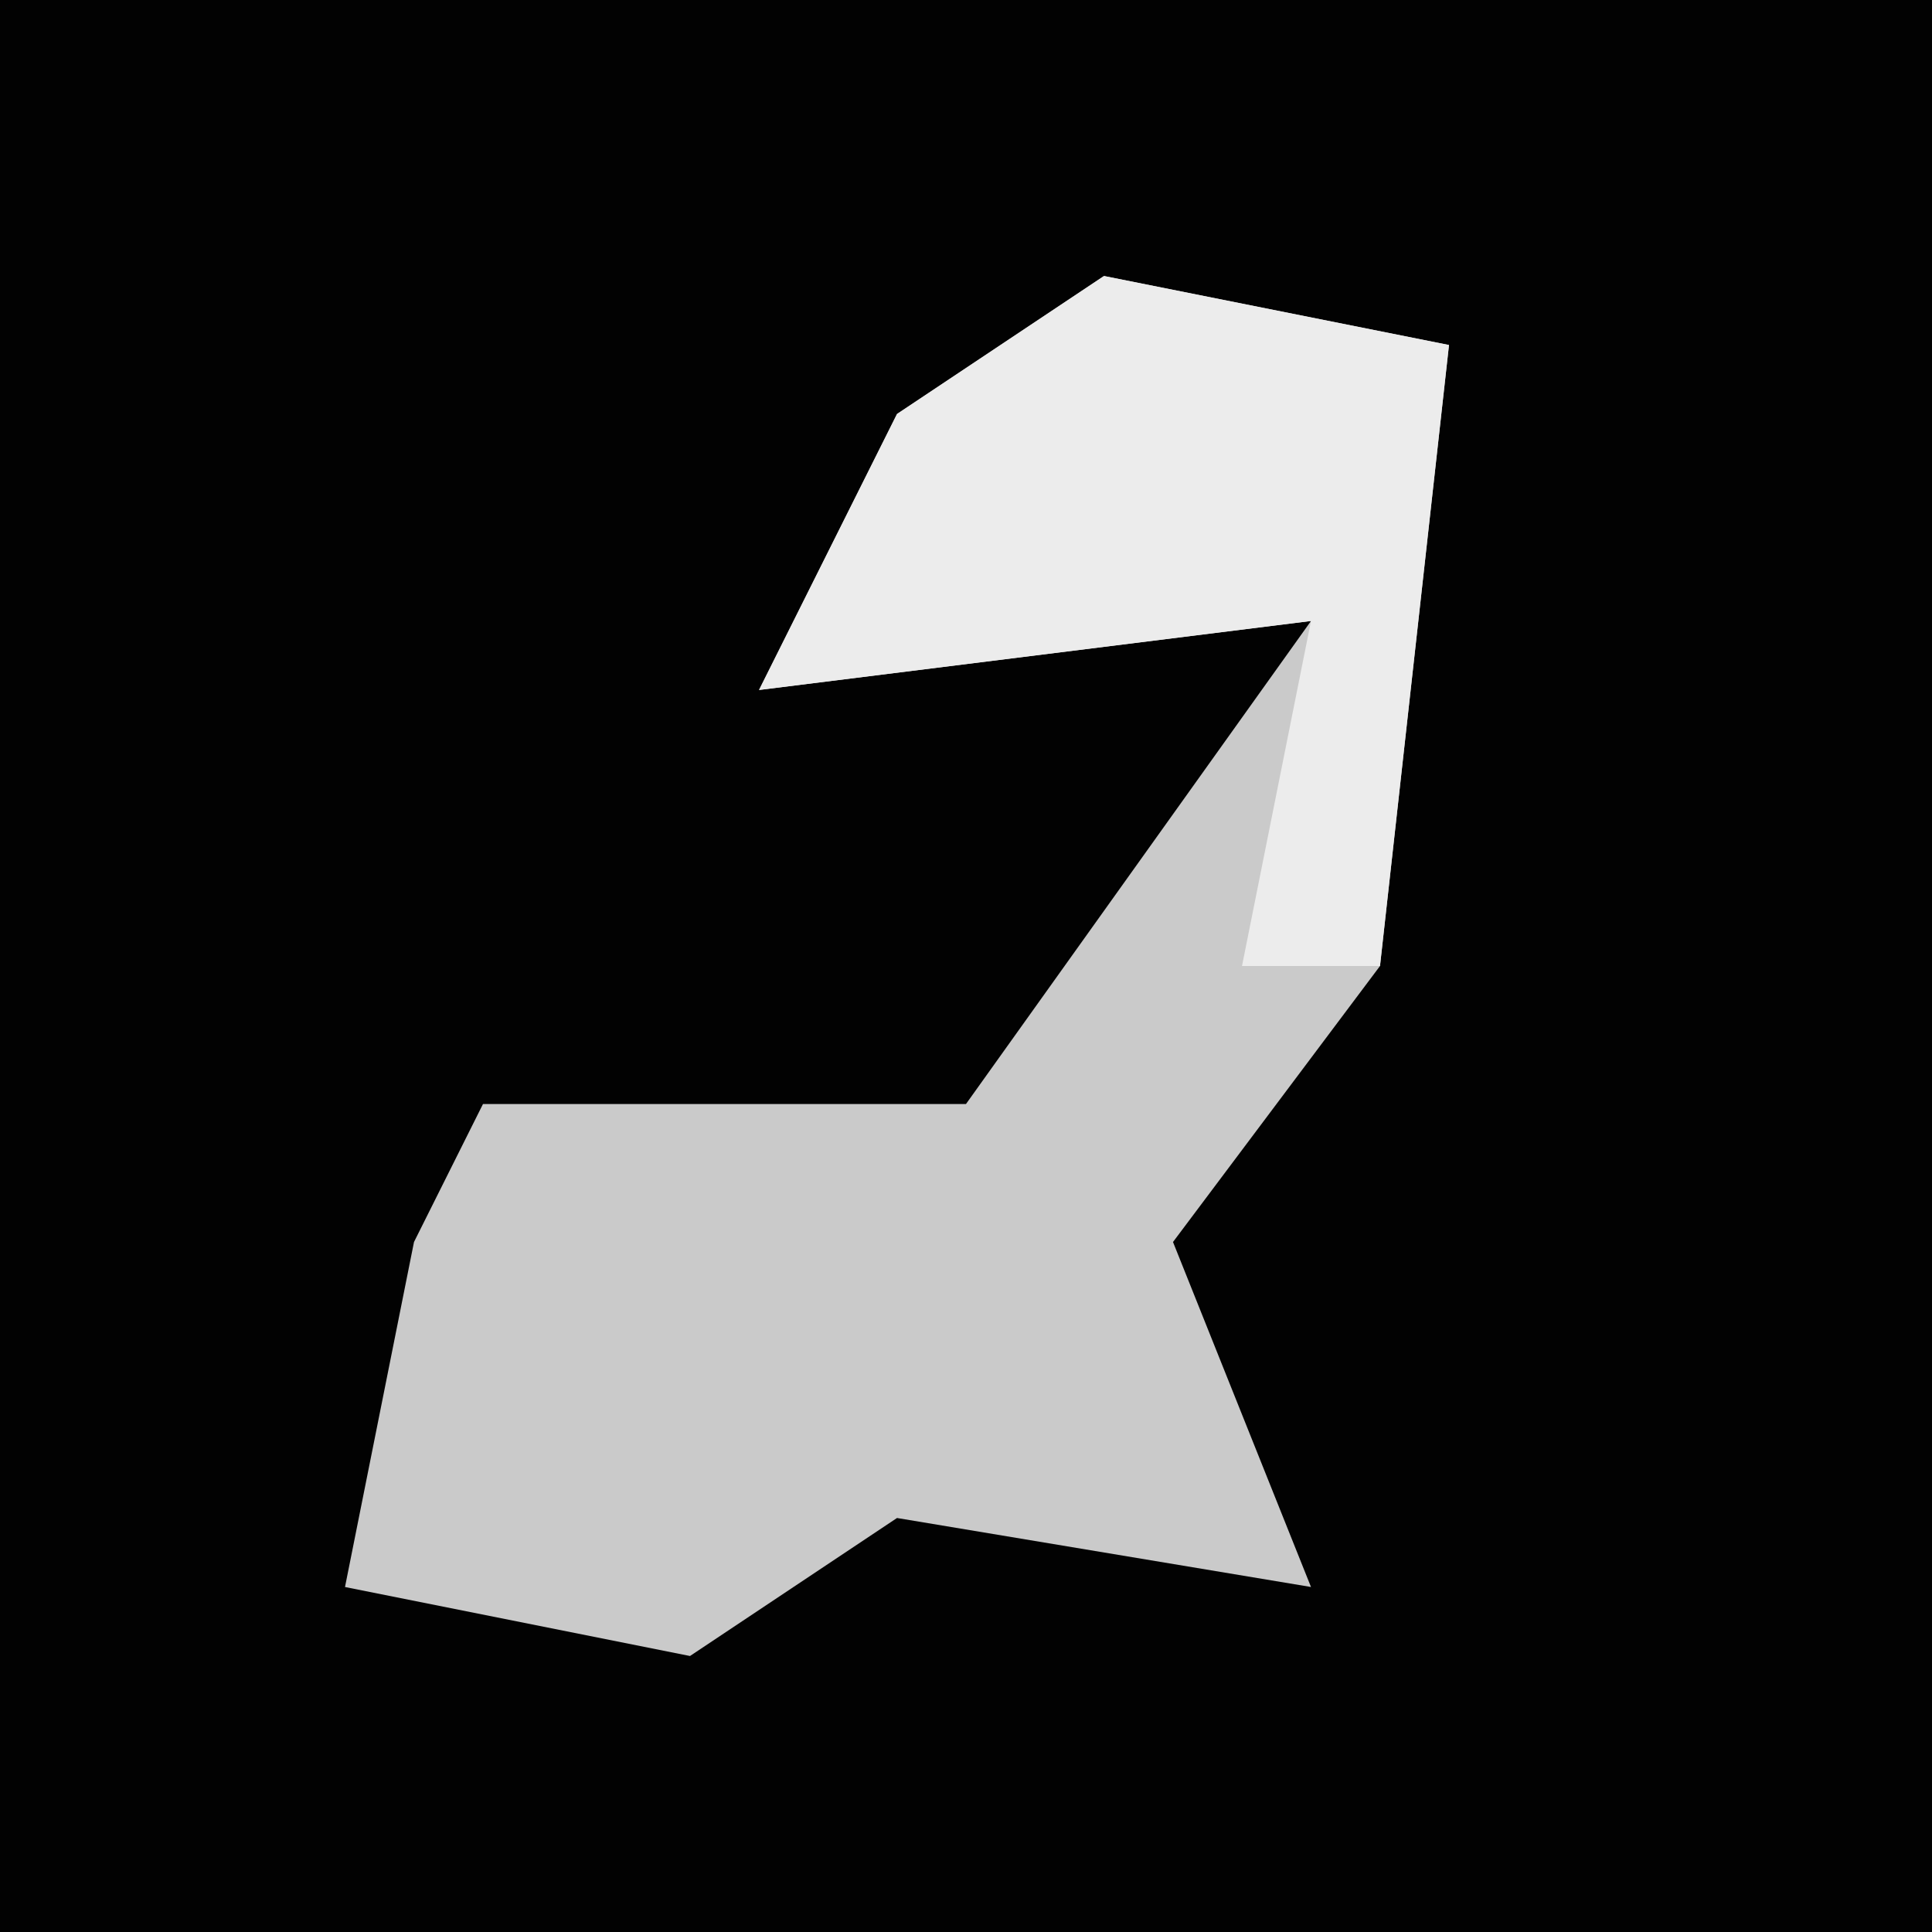 <?xml version="1.0" encoding="UTF-8"?>
<svg version="1.1" xmlns="http://www.w3.org/2000/svg" width="28" height="28">
<path d="M0,0 L28,0 L28,28 L0,28 Z " fill="#020202" transform="translate(0,0)"/>
<path d="M0,0 L5,1 L4,10 L1,14 L3,19 L-3,18 L-6,20 L-11,19 L-10,14 L-9,12 L-2,12 L3,5 L-5,6 L-3,2 Z " fill="#CACACA" transform="translate(16,4)"/>
<path d="M0,0 L5,1 L4,10 L2,10 L3,5 L-5,6 L-3,2 Z " fill="#ECECEC" transform="translate(16,4)"/>
</svg>
